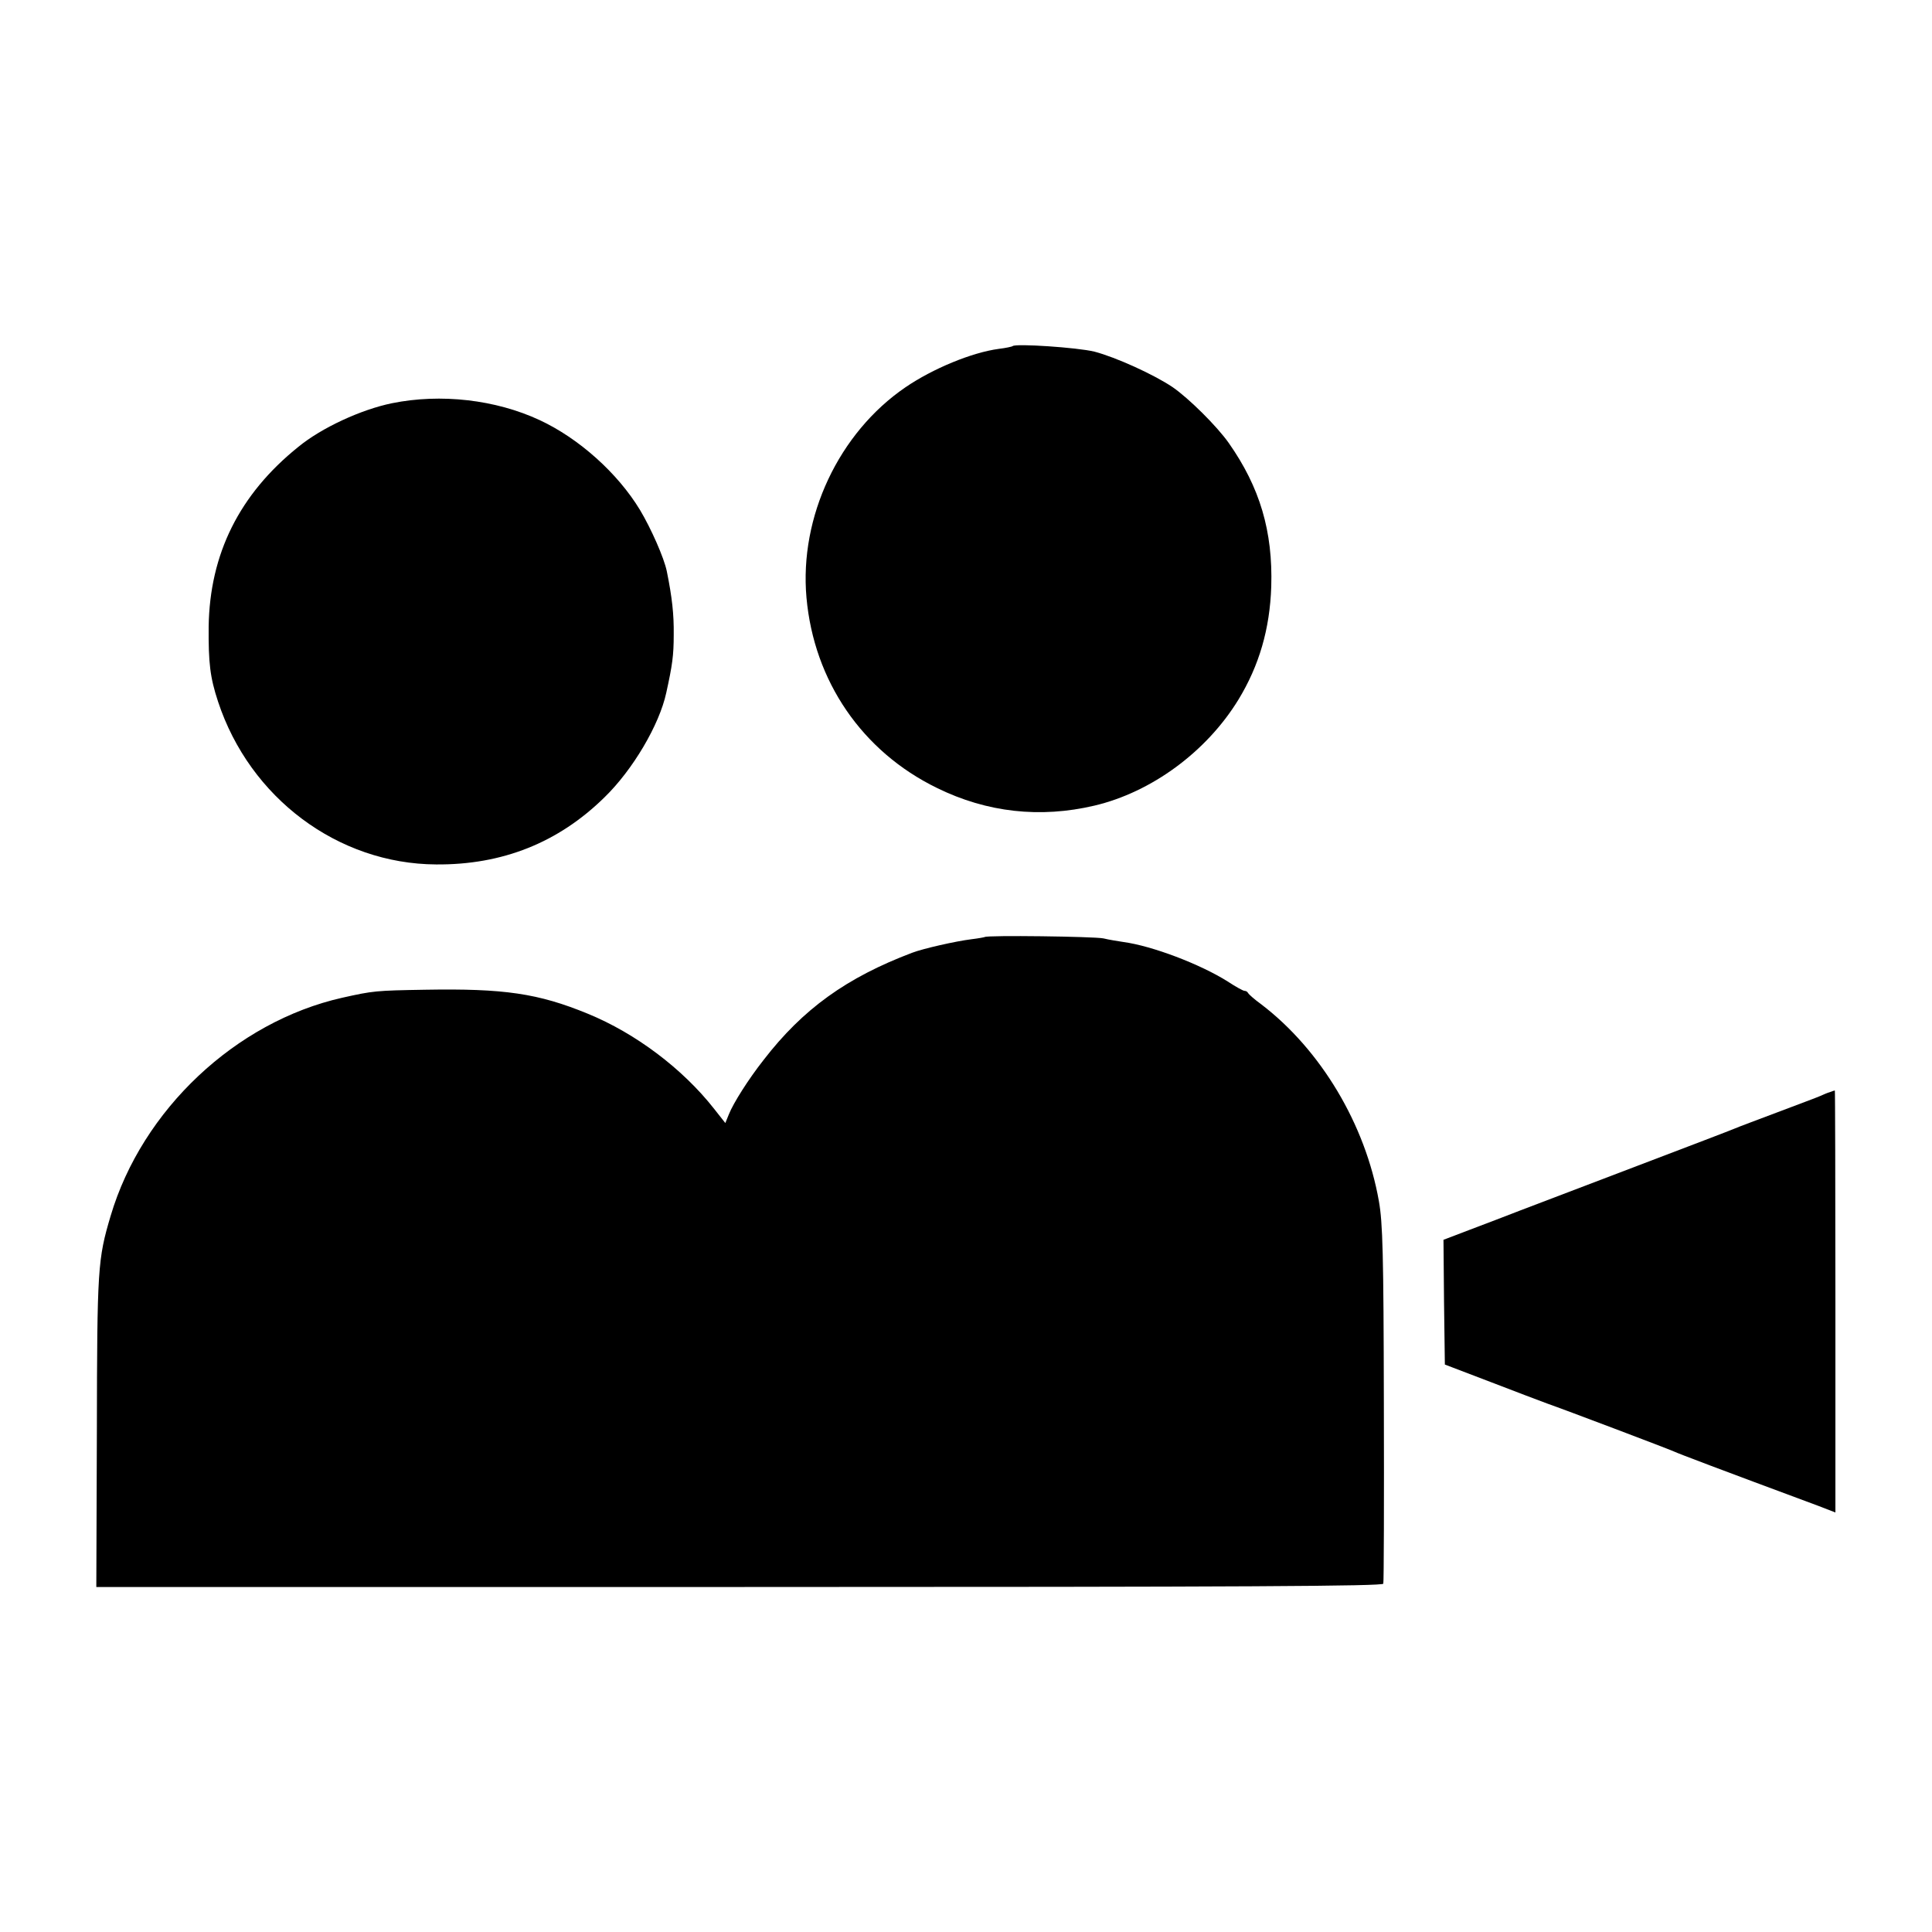<?xml version="1.0" standalone="no"?>
<!DOCTYPE svg PUBLIC "-//W3C//DTD SVG 20010904//EN"
 "http://www.w3.org/TR/2001/REC-SVG-20010904/DTD/svg10.dtd">
<svg version="1.0" xmlns="http://www.w3.org/2000/svg"
 width="700pt" height="700pt" viewBox="0 0 700 700"
 preserveAspectRatio="xMidYMid meet">
<g transform="translate(0,700) scale(0.1,-0.1)"
fill="#000000" stroke="none">
<path d="M3669 5746 c-2 -2 -25 -7 -50 -10 -98 -13 -240 -72 -338 -139 -242
-165 -385 -470 -359 -762 27 -303 202 -558 473 -690 181 -89 374 -110 570 -64
208 49 407 196 522 384 75 123 114 256 119 410 6 200 -41 359 -154 520 -43 61
-145 162 -203 202 -68 46 -207 109 -284 129 -61 15 -285 30 -296 20z"/>
<path d="M1420 5539 c-112 -23 -255 -89 -339 -158 -214 -172 -321 -388 -325
-651 -1 -132 5 -184 34 -272 115 -349 434 -588 790 -590 240 -2 443 79 610
243 103 100 199 263 224 379 22 100 27 135 27 210 1 74 -6 136 -25 230 -10 49
-57 155 -97 222 -81 134 -222 260 -364 326 -159 74 -358 97 -535 61z"/>
<path d="M3568 3605 c-2 -1 -23 -5 -48 -8 -57 -7 -176 -34 -215 -49 -238 -90
-396 -204 -538 -388 -56 -71 -110 -157 -126 -197 l-13 -32 -41 52 c-114 145
-284 273 -457 344 -180 74 -304 92 -590 87 -179 -3 -188 -4 -300 -29 -386 -87
-725 -406 -839 -790 -47 -158 -49 -189 -50 -782 l-2 -563 2330 0 c1854 0 2330
3 2333 12 2 7 3 301 2 653 -1 542 -4 654 -18 733 -49 278 -210 548 -426 713
-25 18 -46 37 -48 41 -2 5 -8 8 -13 8 -5 0 -32 15 -61 34 -100 63 -274 129
-378 143 -19 3 -52 8 -72 13 -34 7 -422 12 -430 5z"/>
<path d="M6630 3043 c-8 -2 -24 -9 -35 -14 -11 -5 -81 -31 -155 -59 -74 -28
-144 -54 -155 -59 -11 -5 -171 -66 -355 -136 -184 -70 -373 -142 -420 -160
-47 -18 -129 -50 -183 -70 l-97 -37 2 -226 3 -226 165 -63 c91 -35 183 -70
205 -78 63 -22 438 -164 460 -174 17 -8 162 -63 523 -197 l62 -24 0 765 c0
421 -1 765 -2 764 -2 0 -10 -3 -18 -6z"/>
</g>
</svg>
